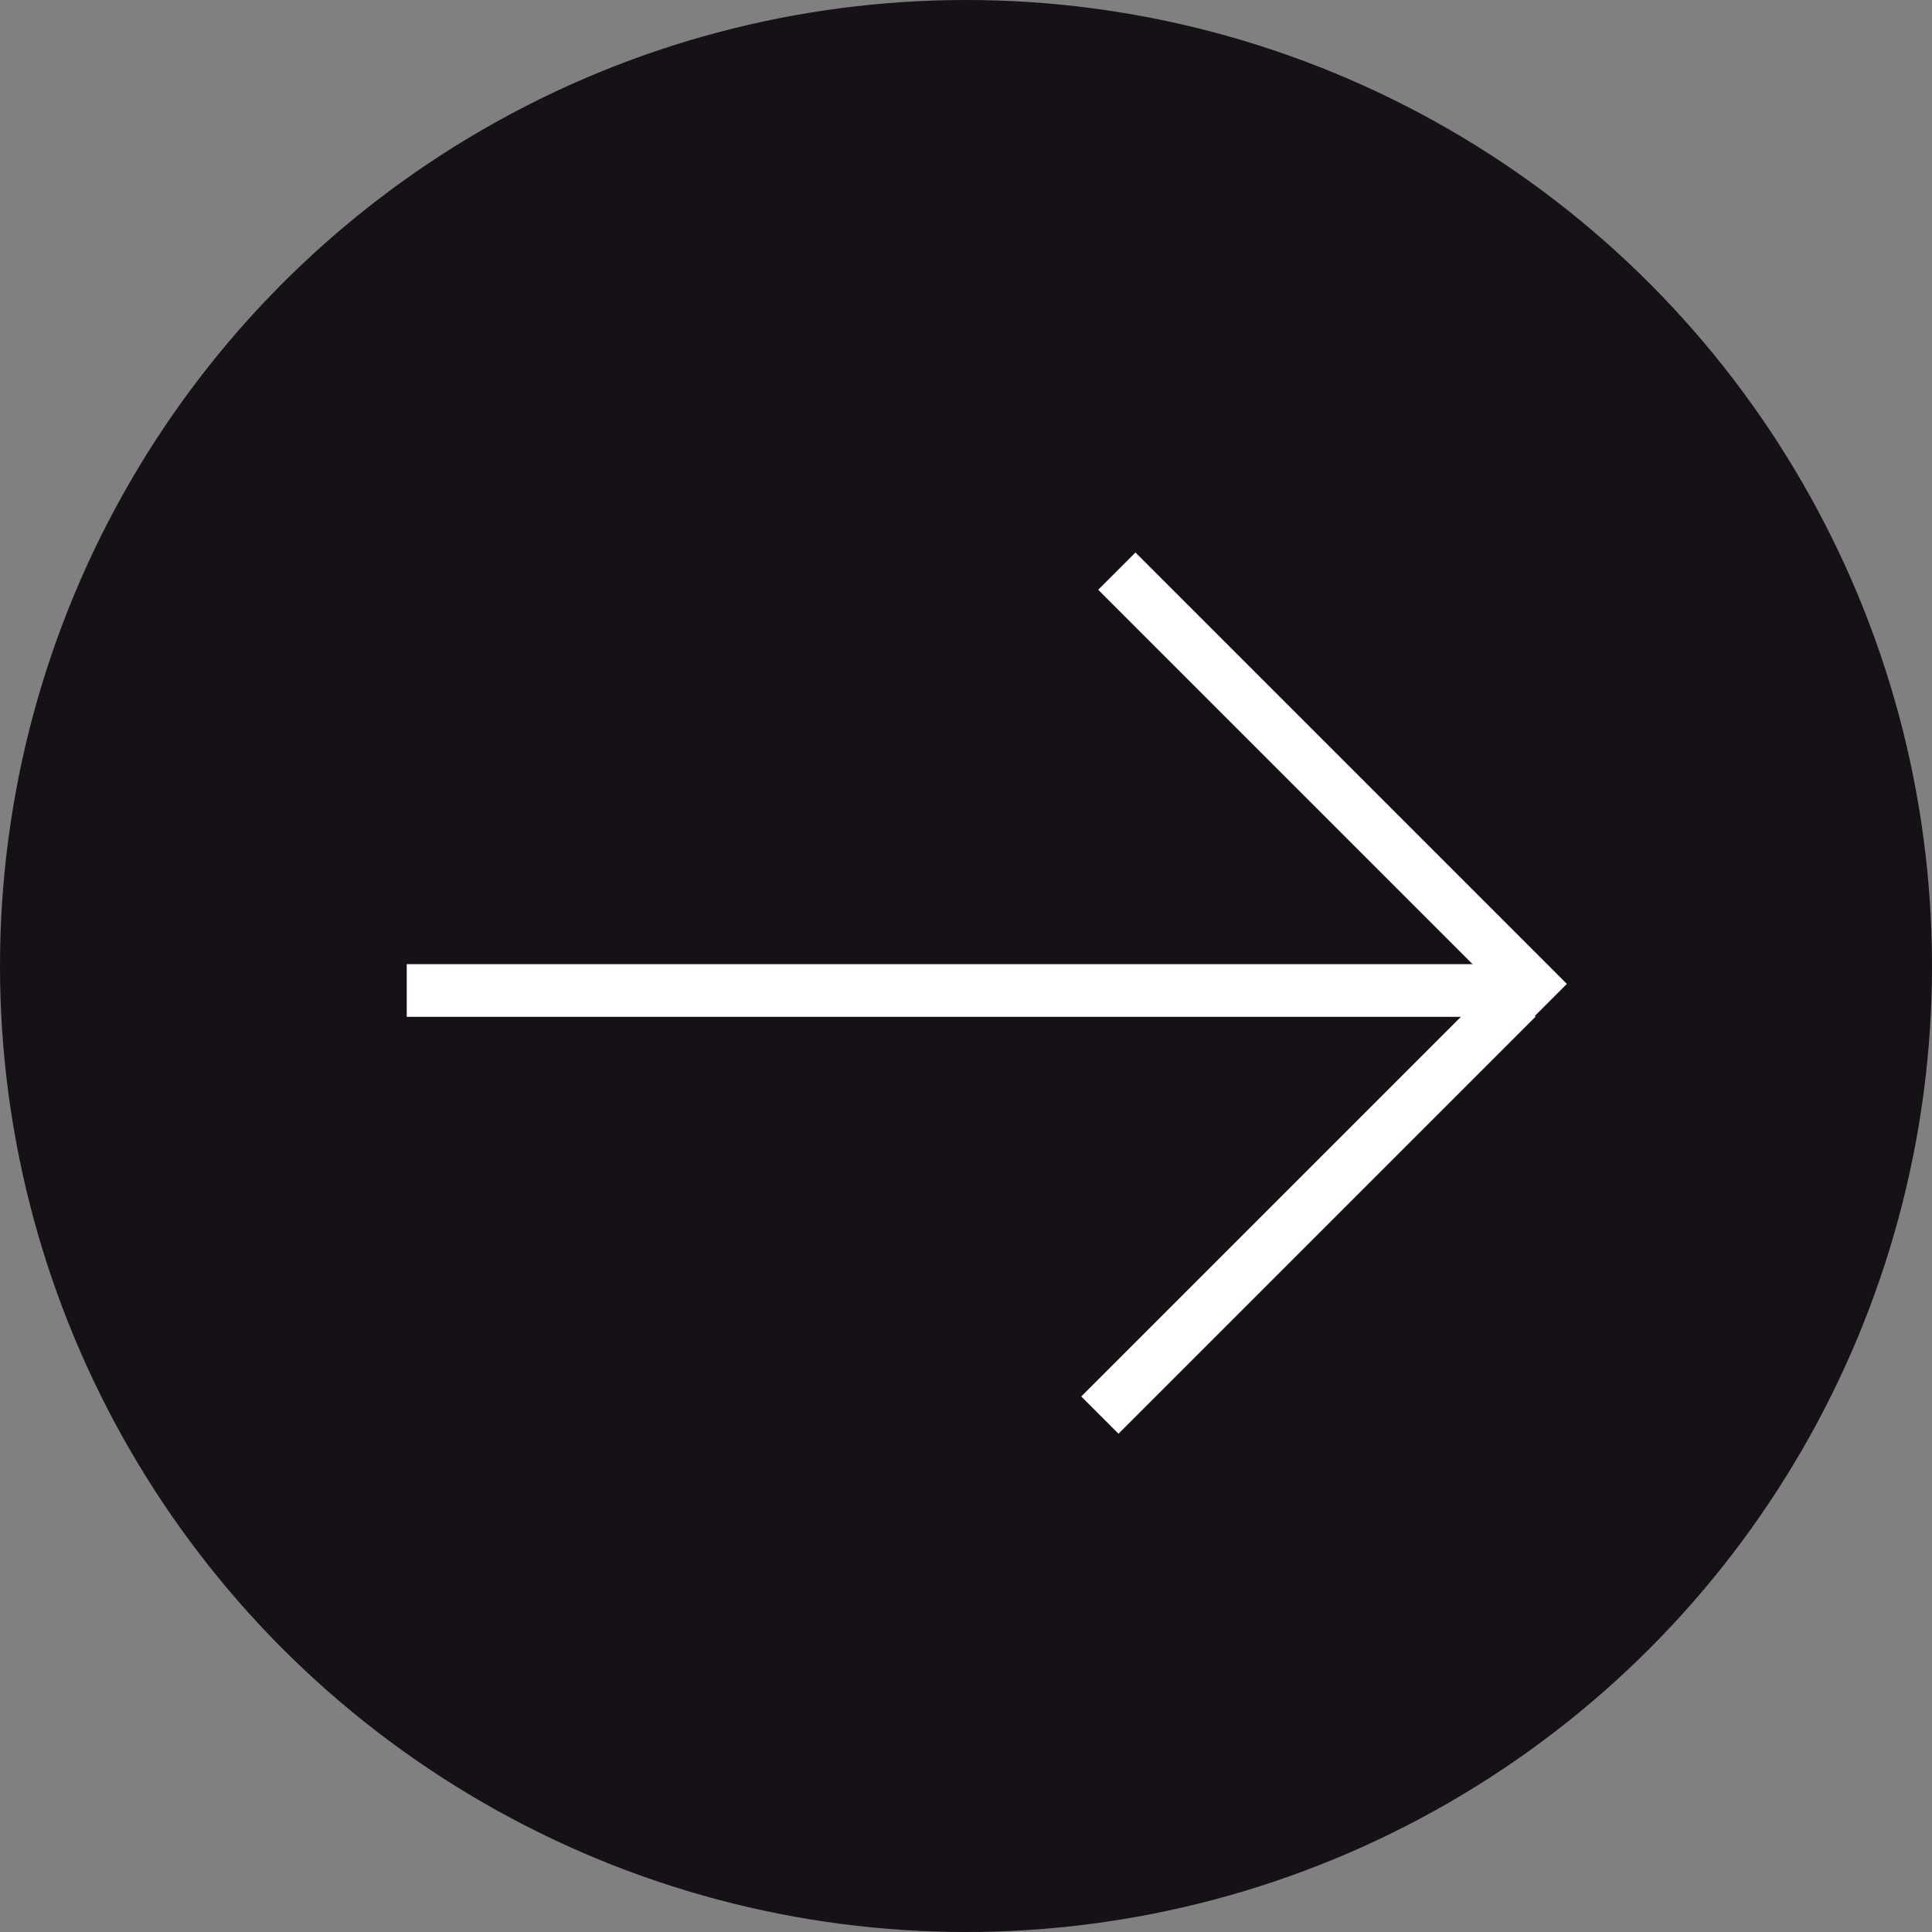 <svg width="44" height="44" viewBox="0 0 44 44" fill="none" xmlns="http://www.w3.org/2000/svg">
<rect x="0" y="0" width="44" height="44" fill="#808080" stroke="none"/>
<circle cx="22" cy="22" r="22" fill="#161116"/>
<line x1="9.263" y1="22.558" x2="34.737" y2="22.558" stroke="white" stroke-width="1.2"/>
<line x1="25.435" y1="13.007" x2="35.26" y2="22.832" stroke="white" stroke-width="1.2"/>
<line x1="25.049" y1="32.228" x2="34.547" y2="22.73" stroke="white" stroke-width="1.2"/>
</svg>
